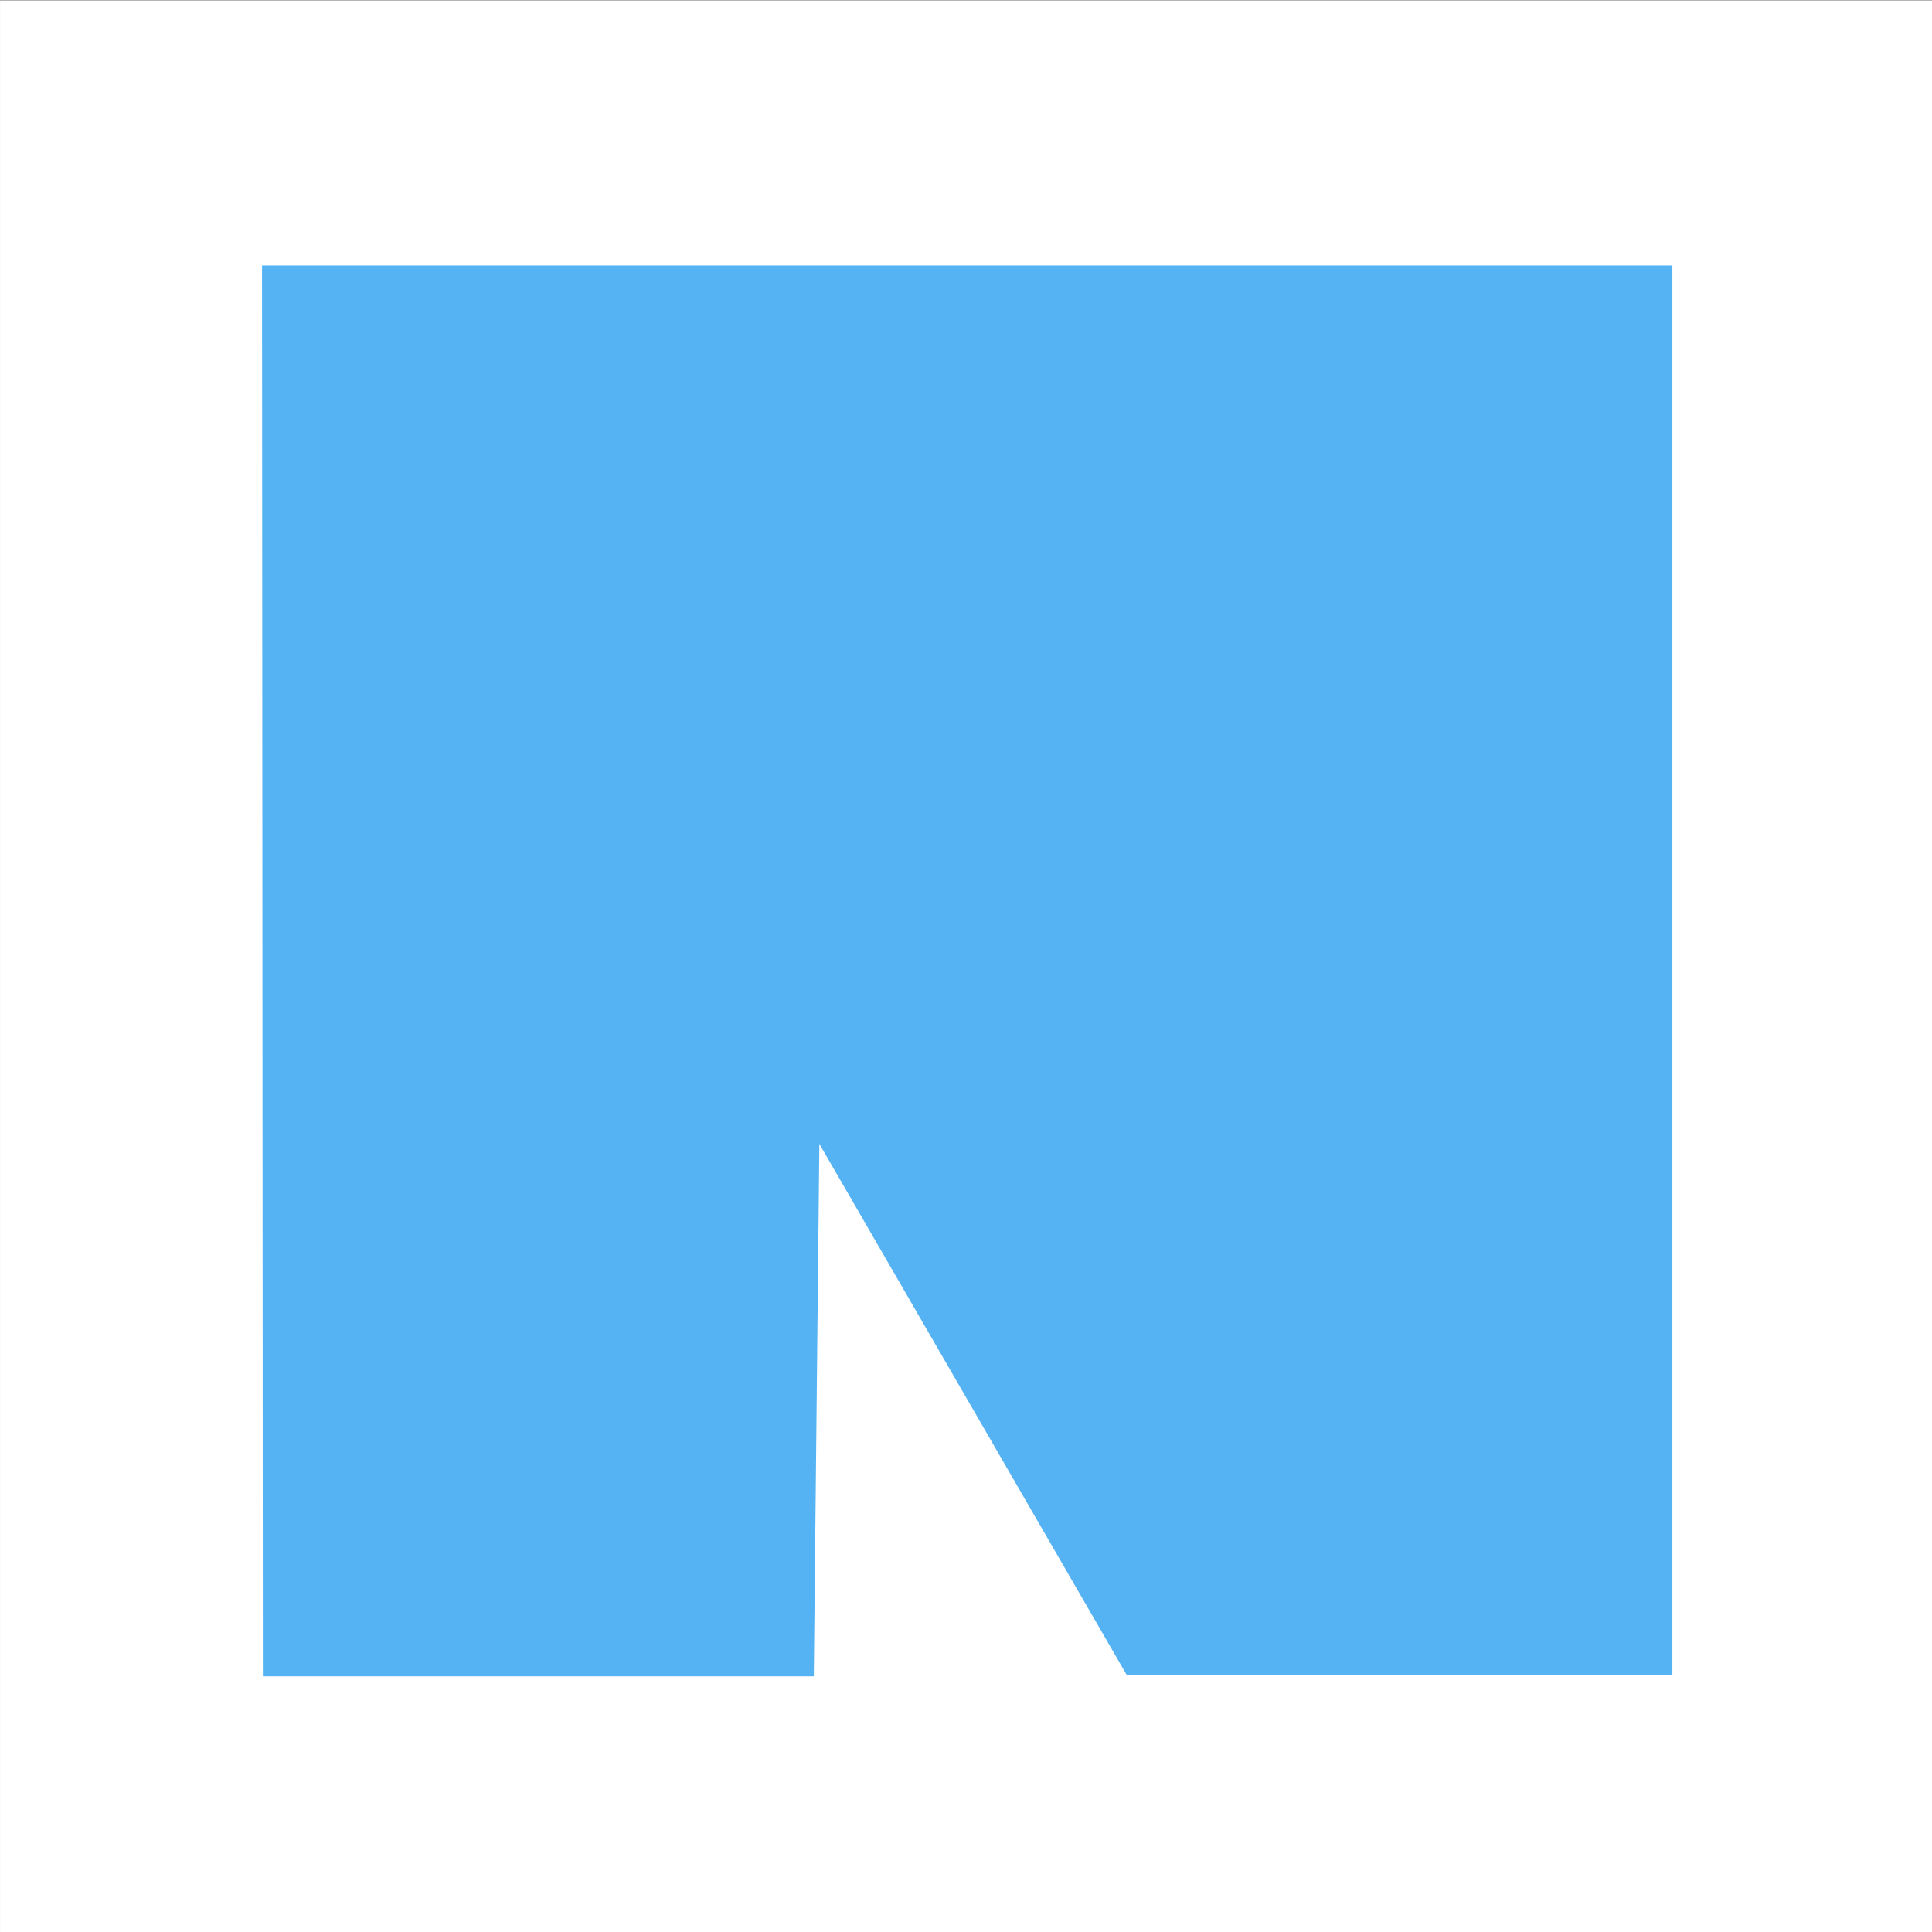 <?xml version="1.0" encoding="UTF-8" standalone="no"?>
<!-- Created with Inkscape (http://www.inkscape.org/) -->

<svg
   version="1.1"
   id="svg1"
   width="290"
   height="290"
   viewBox="0 0 290 290"
   sodipodi:docname="nocc_icon.svg"
   inkscape:version="1.3.2 (091e20ef0f, 2023-11-25)"
   inkscape:export-filename="nocc_logo.png"
   inkscape:export-xdpi="96"
   inkscape:export-ydpi="96"
   xmlns:inkscape="http://www.inkscape.org/namespaces/inkscape"
   xmlns:sodipodi="http://sodipodi.sourceforge.net/DTD/sodipodi-0.dtd"
   xmlns="http://www.w3.org/2000/svg"
   xmlns:svg="http://www.w3.org/2000/svg">
  <rect x="0" y="0" width="290" height="290" fill="#333333" stroke="none"/>
  <defs
     id="defs1" />
  <sodipodi:namedview
     id="namedview1"
     pagecolor="#ffffff"
     bordercolor="#000000"
     borderopacity="0.25"
     inkscape:showpageshadow="2"
     inkscape:pageopacity="0.0"
     inkscape:pagecheckerboard="0"
     inkscape:deskcolor="#d1d1d1"
     showguides="true"
     inkscape:zoom="2.2996032"
     inkscape:cx="159.37533"
     inkscape:cy="205.03538"
     inkscape:window-width="3440"
     inkscape:window-height="1371"
     inkscape:window-x="0"
     inkscape:window-y="0"
     inkscape:window-maximized="1"
     inkscape:current-layer="g2">
    <sodipodi:guide
       position="81.913,66.062"
       orientation="0,-1"
       id="guide1"
       inkscape:locked="false" />
    <sodipodi:guide
       position="85.111,83.792"
       orientation="1,0"
       id="guide2"
       inkscape:locked="false" />
    <sodipodi:guide
       position="84.343,172.849"
       orientation="0,-1"
       id="guide3"
       inkscape:locked="false" />
  </sodipodi:namedview>
  <g
     inkscape:groupmode="layer"
     id="layer1"
     inkscape:label="LOGO"
     style="display:inline"
     transform="translate(15.196,0.663)">
    <rect
       style="display:inline;fill:#cccccc;fill-opacity:1;stroke-width:0.982"
       id="rect3"
       width="116.318"
       height="116.606"
       x="64.908"
       y="71.334" />
    <path
       style="fill:#55b3f3;fill-opacity:1"
       d="M 69.846,76.467 H 176.432 V 183.275 H 135.211 l -23.244,-40.26 -0.42,40.34 H 69.909 Z"
       id="path1"
       sodipodi:nodetypes="cccccccc" />
    <g
       id="g2"
       transform="matrix(3.788,0,0,3.779,-266.292,-416.613)">
      <rect
         style="display:inline;fill:#ffffff;fill-opacity:1;stroke-width:0.646"
         id="rect3-0"
         width="76.558"
         height="76.748"
         x="66.288"
         y="110.08" />
      <path
         style="display:inline;fill:#55b3f3;fill-opacity:1;stroke-width:0.524"
         d="m 76.671,120.612 h 55.886 v 56.002 h -21.614 l -12.188,-21.11 -0.22,21.151 h -21.832 z"
         id="path1-6"
         sodipodi:nodetypes="cccccccc" />
    </g>
  </g>
</svg>
